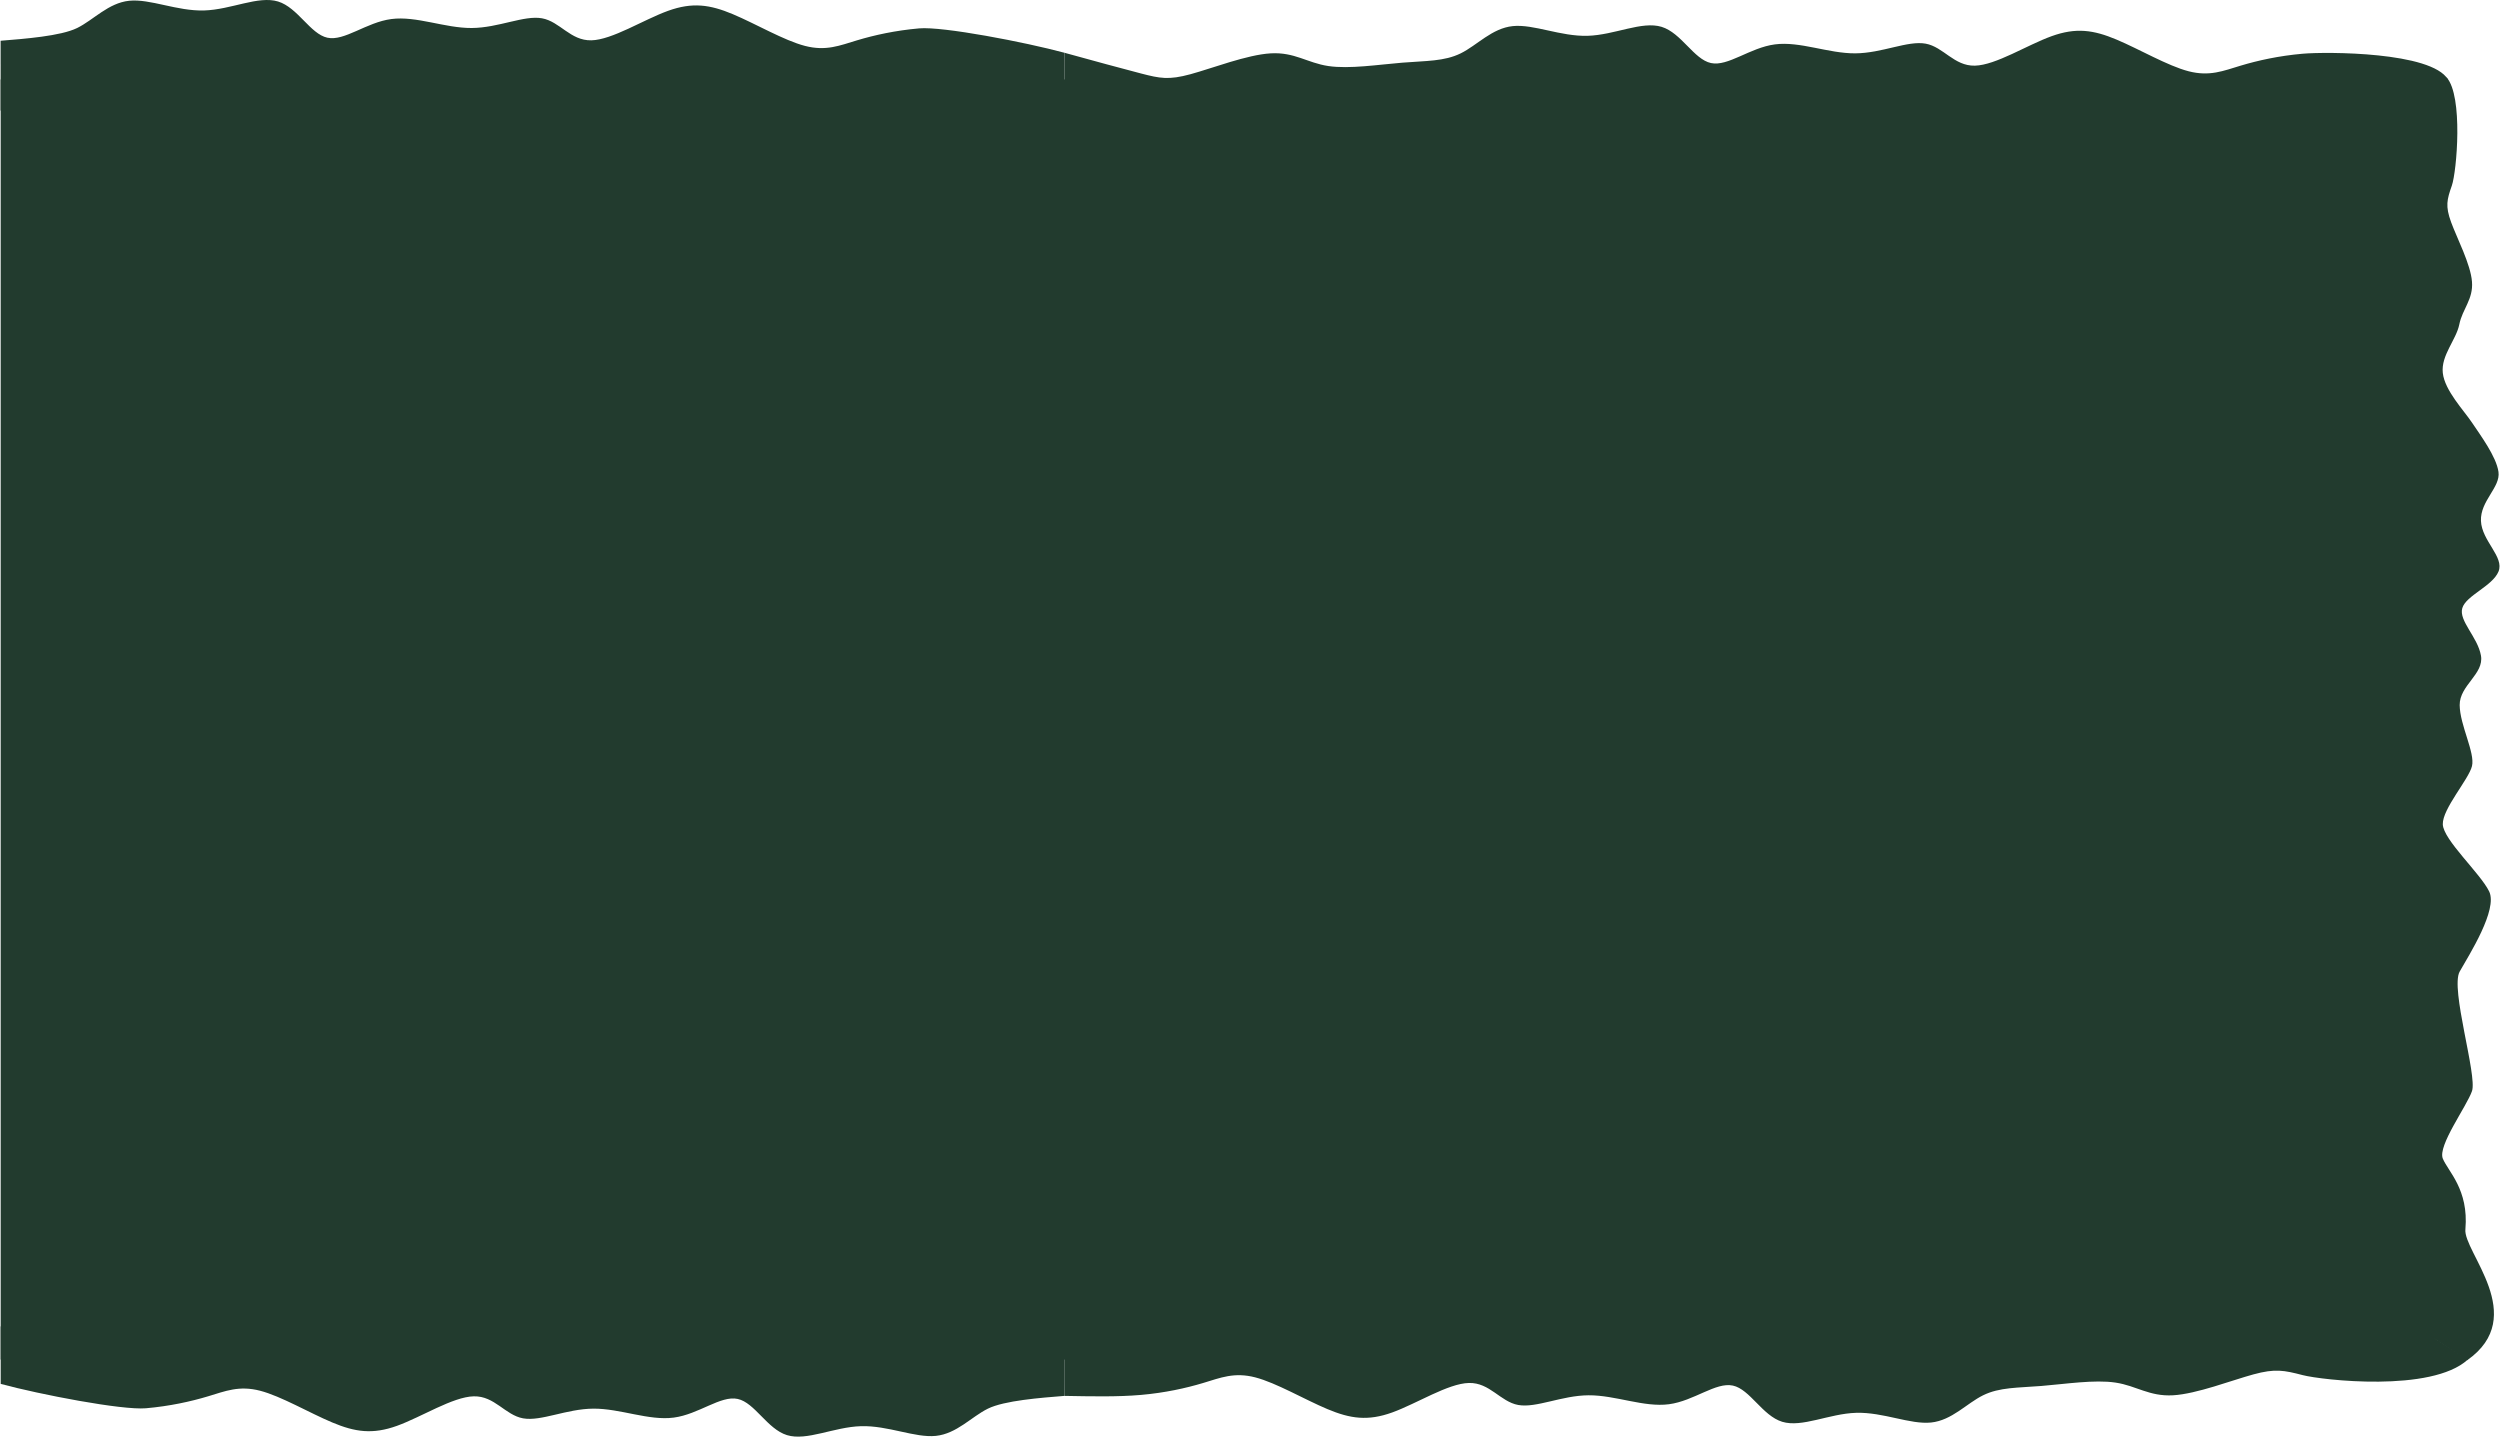 <svg width="3650" height="2098" viewBox="0 0 3650 2098" fill="none" xmlns="http://www.w3.org/2000/svg">
<rect x="0.996" y="116" width="3554" height="1869" fill="#223B2E"/>
<path d="M1553.99 213V77C1596.25 88.685 1638.5 100.166 1665.99 107.305C1693.48 114.444 1706.21 117.038 1737.99 108.395C1769.77 99.752 1820.6 79.872 1855.33 77.885C1890.05 75.897 1908.67 91.802 1939.33 96.409C1969.98 101.015 2012.67 94.324 2047.33 91.505C2081.98 88.687 2108.6 89.742 2132.66 77.885C2156.72 66.028 2178.22 41.26 2208.66 38.113C2239.1 34.966 2278.49 53.441 2317.99 52.278C2357.49 51.116 2397.11 30.316 2425.99 39.203C2454.88 48.09 2473.03 86.664 2497.99 92.05C2522.95 97.436 2554.72 69.635 2591.33 64.809C2627.93 59.983 2669.36 78.133 2708.66 77.885C2747.96 77.637 2785.11 58.99 2811.33 63.719C2837.54 68.448 2852.8 96.552 2883.33 95.864C2913.85 95.175 2959.65 65.695 2995.33 52.823C3031.01 39.951 3056.57 43.688 3089.99 57.726C3123.41 71.765 3164.68 96.105 3195.33 104.036C3225.97 111.967 3245.99 103.489 3271.33 95.864C3296.67 88.238 3327.33 81.466 3361.99 78.43C3396.66 75.394 3549.99 75.5 3573.99 116L3473.99 213H1553.99Z" fill="#223B2E"/>
<path d="M0.914 161.5L0.915 140C0.914 116 0.912 153.5 0.914 123.5C0.915 111.5 0.907 127 0.915 115.5C0.922 104 0.916 132.92 0.922 94.5C0.92 88.5 0.915 104 0.903 86C0.924 77 0.916 71.5 0.904 59.5C35.559 56.682 88.603 52.742 112.662 40.885C136.721 29.028 158.218 4.26 188.662 1.113C219.105 -2.034 258.493 16.441 297.995 15.278C337.496 14.116 377.11 -6.684 405.994 2.203C434.879 11.09 453.032 49.664 477.994 55.05C502.956 60.436 534.725 32.635 571.327 27.809C607.929 22.983 649.364 41.133 688.66 40.885C727.957 40.637 765.116 21.991 791.327 26.719C817.537 31.448 832.799 59.552 863.327 58.864C893.854 58.175 939.646 28.695 975.326 15.823C1011.01 2.951 1036.57 6.688 1069.99 20.726C1103.41 34.765 1144.68 59.105 1175.33 67.036C1205.97 74.967 1225.99 66.489 1251.33 58.864C1276.67 51.238 1307.33 44.466 1341.99 41.43C1376.66 38.394 1496.53 61.5 1553.99 77L1554.03 161L0.914 161.5Z" fill="#223B2E"/>
<path d="M1554.11 1936L1554.11 1957.5C1554.11 1981.5 1554.12 1944 1554.11 1974C1554.11 1986 1554.12 1970.5 1554.11 1982C1554.11 1993.5 1554.11 1964.58 1554.11 2003C1554.11 2009 1554.11 1993.5 1554.12 2011.5C1554.1 2020.5 1553.99 2026 1554 2038C1519.35 2040.82 1466.42 2044.76 1442.37 2056.62C1418.31 2068.47 1396.81 2093.24 1366.37 2096.39C1335.92 2099.53 1296.53 2081.06 1257.03 2082.22C1217.53 2083.38 1177.92 2104.18 1149.03 2095.3C1120.15 2086.41 1101.99 2047.84 1077.03 2042.45C1052.07 2037.06 1020.3 2064.87 983.7 2069.69C947.098 2074.52 905.664 2056.37 866.367 2056.62C827.07 2056.86 789.911 2075.51 763.701 2070.78C737.49 2066.05 722.228 2037.95 691.701 2038.64C661.173 2039.32 615.381 2068.81 579.701 2081.68C544.021 2094.55 518.453 2090.81 485.034 2076.77C451.615 2062.74 410.344 2038.4 379.701 2030.46C349.057 2022.53 329.04 2031.01 303.701 2038.64C278.361 2046.26 247.699 2053.03 213.034 2056.07C178.37 2059.11 58.502 2036 1.035 2020.5L1.002 1936.5L1554.11 1936Z" fill="#223B2E"/>
<path d="M3473.99 1902L3602.99 1985C3549.99 2033.5 3389.48 2014.83 3361.99 2007.7C3334.5 2000.56 3321.77 1997.96 3289.99 2006.61C3258.21 2015.25 3207.38 2035.13 3172.66 2037.12C3137.93 2039.1 3119.31 2023.2 3088.66 2018.59C3058 2013.98 3015.31 2020.68 2980.66 2023.49C2946 2026.31 2919.38 2025.26 2895.33 2037.12C2871.27 2048.97 2849.77 2073.74 2819.33 2076.89C2788.88 2080.03 2749.49 2061.56 2709.99 2062.72C2670.49 2063.88 2630.88 2084.68 2601.99 2075.8C2573.11 2066.91 2554.95 2028.34 2529.99 2022.95C2505.03 2017.56 2473.26 2045.37 2436.66 2050.19C2400.06 2055.02 2358.62 2036.87 2319.33 2037.12C2280.03 2037.36 2242.87 2056.01 2216.66 2051.28C2190.45 2046.55 2175.19 2018.45 2144.66 2019.14C2114.13 2019.82 2068.34 2049.31 2032.66 2062.18C1996.98 2075.05 1971.41 2071.31 1937.99 2057.27C1904.57 2043.24 1863.3 2018.9 1832.66 2010.96C1802.02 2003.03 1782 2011.51 1756.66 2019.14C1731.32 2026.76 1700.66 2033.53 1665.99 2036.57C1631.33 2039.61 1592.66 2038.7 1553.99 2038V1902L3473.99 1902Z" fill="#223B2E"/>
<path d="M3473.99 213L3571.99 113C3596.49 140.065 3586.83 250.587 3579.69 270.972C3572.55 291.357 3569.96 300.796 3578.6 324.36C3587.24 347.924 3607.12 385.613 3609.11 411.362C3611.1 437.11 3595.19 450.916 3590.59 473.647C3585.98 496.377 3563.67 518.804 3566.49 544.5C3569.31 570.196 3597.25 599.163 3609.11 617.002C3620.97 634.842 3644.65 666.427 3647.79 689C3650.94 711.573 3621.02 731.21 3622.19 760.5C3623.35 789.79 3656.68 813.09 3647.79 834.507C3638.91 855.924 3600.33 869.386 3594.94 887.895C3589.56 906.404 3617.36 929.96 3622.19 957.101C3627.01 984.241 3590.88 1000.36 3591.13 1029.5C3591.38 1058.64 3613.84 1099.06 3609.11 1118.5C3604.38 1137.94 3565.8 1180.86 3566.49 1203.5C3567.18 1226.14 3621.3 1275.04 3634.17 1301.5C3647.04 1327.96 3605.17 1393.72 3591.13 1418.5C3577.09 1443.28 3617.04 1570.28 3609.11 1593C3601.18 1615.72 3558.87 1672.71 3566.49 1691.5C3574.12 1710.29 3604.5 1736.5 3599.5 1794.5C3595.5 1827 3693.49 1921.86 3601.99 1986L3473.99 1902L3473.99 213Z" fill="#223B2E"/>
</svg>
